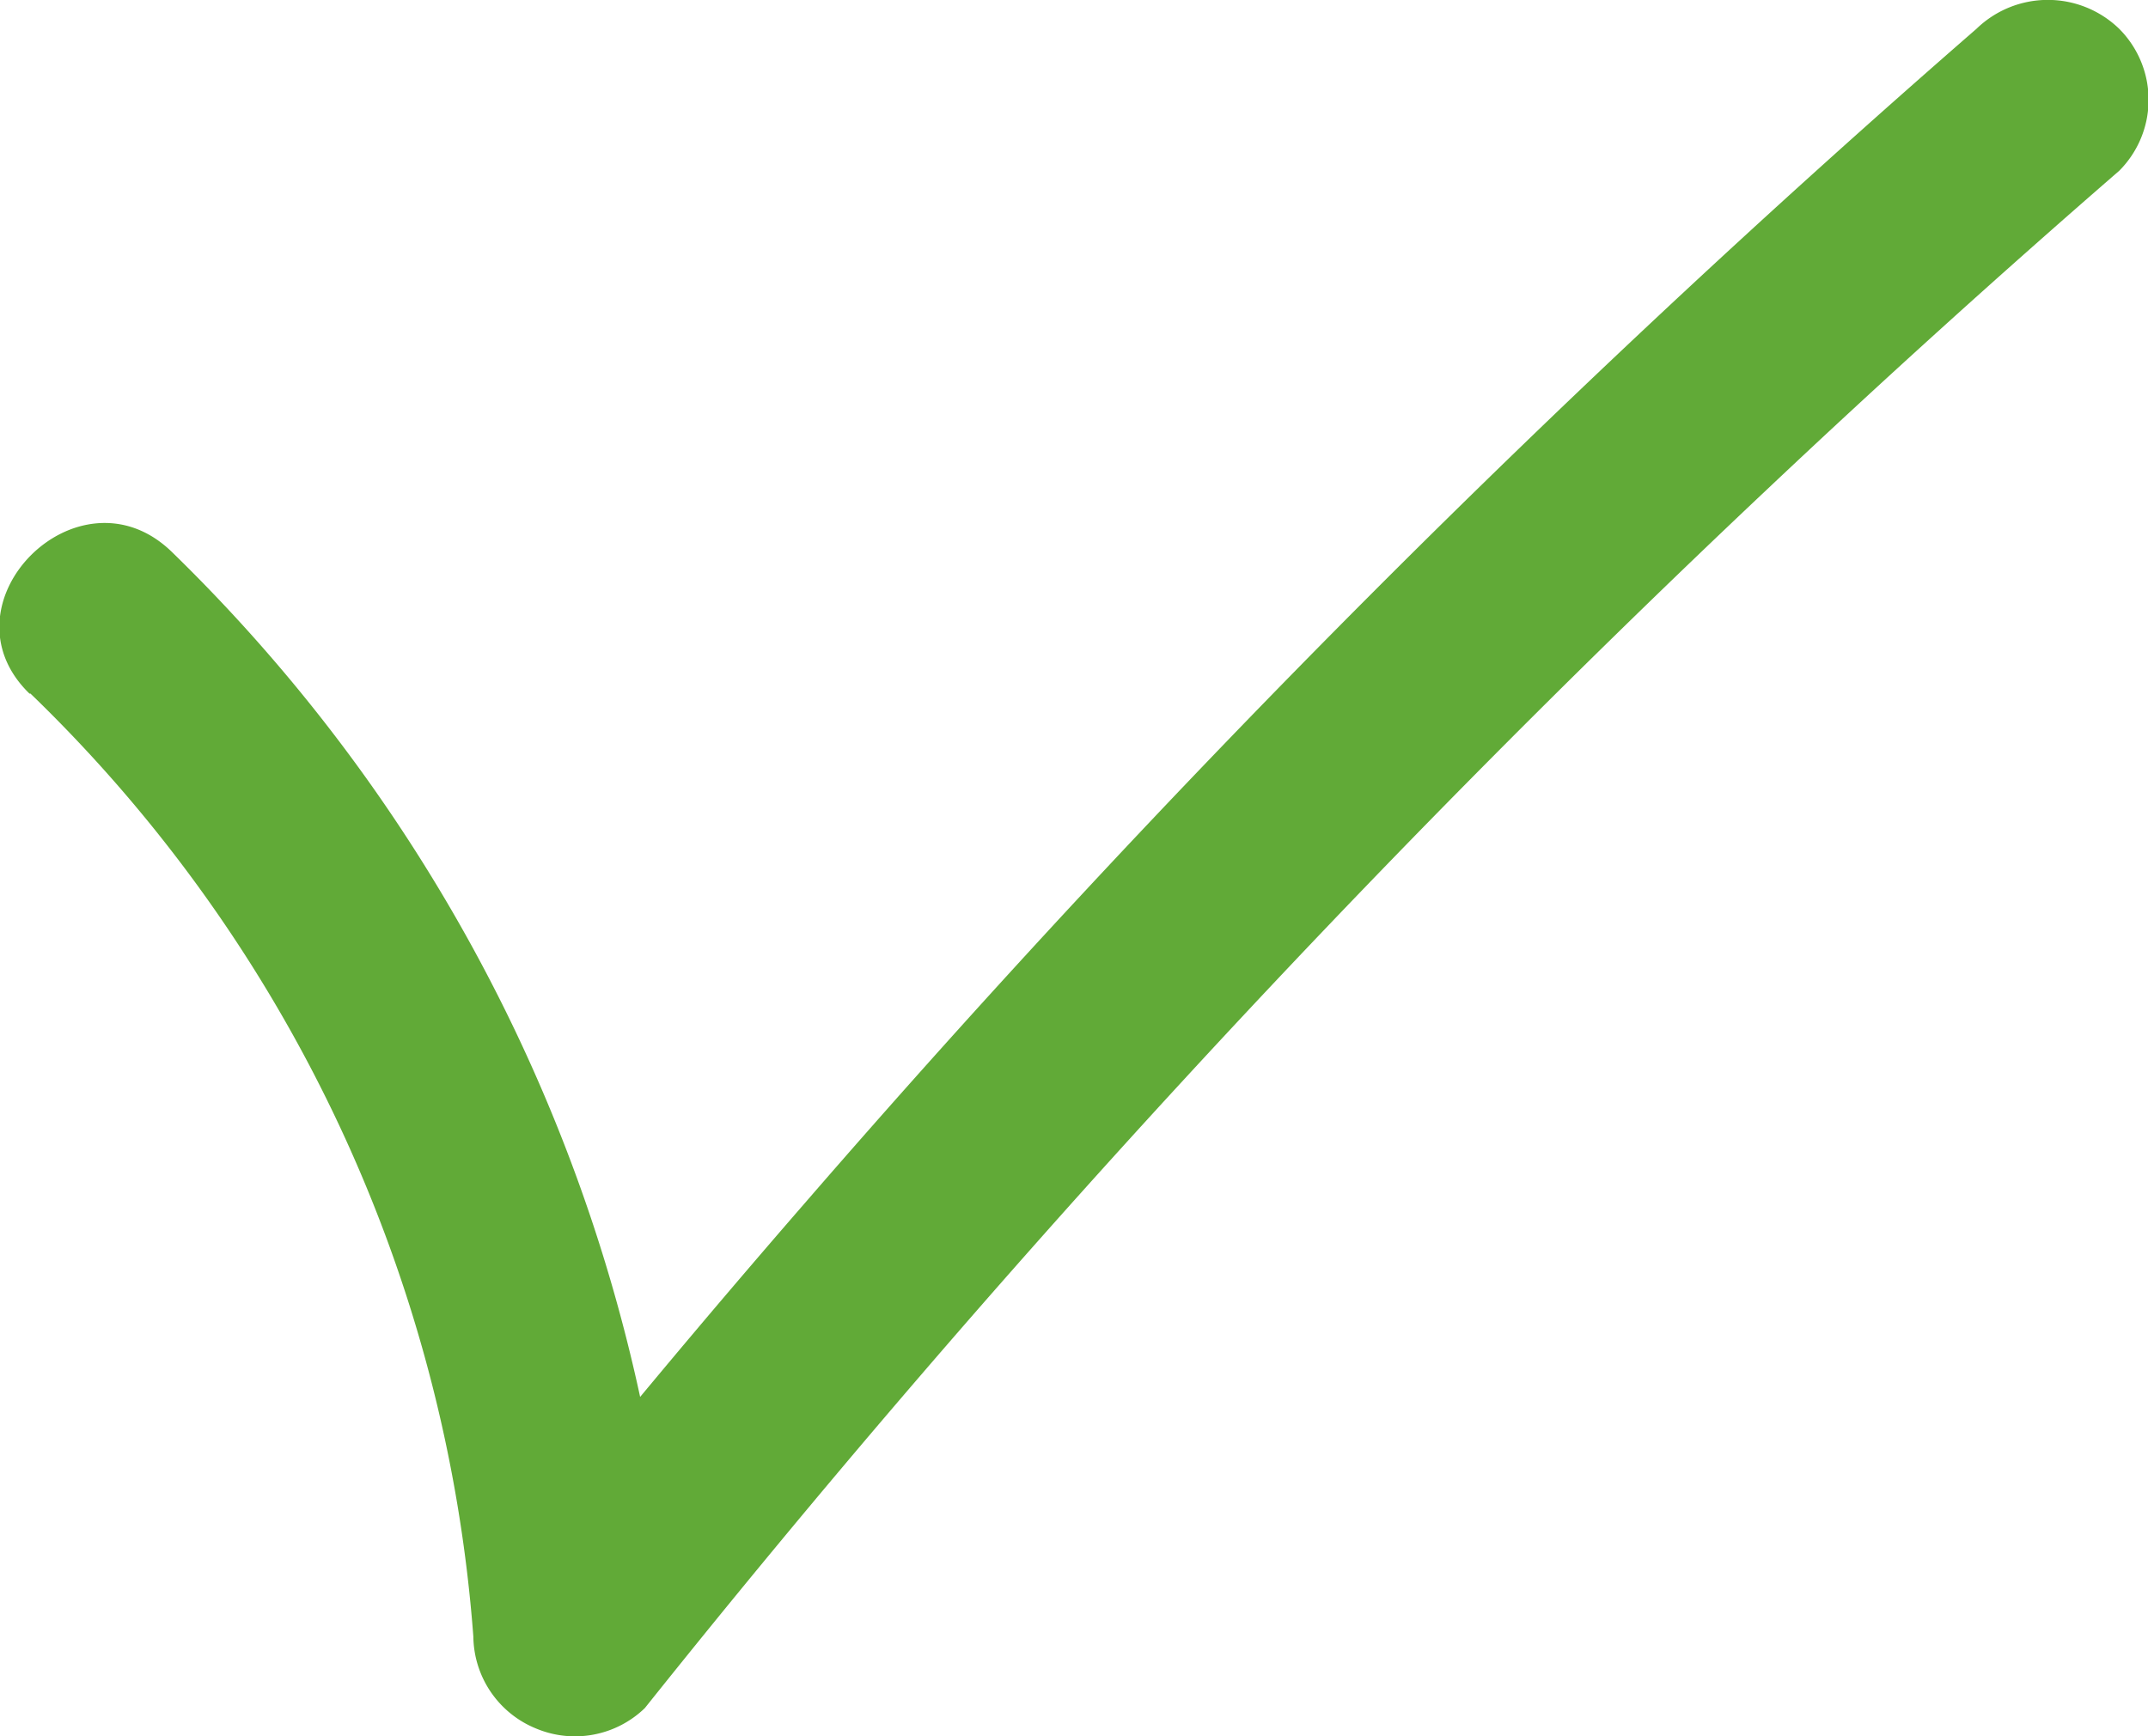 <svg xmlns="http://www.w3.org/2000/svg" viewBox="0 0 64.12 51.84"><defs><style>.cls-1{fill:#61aa37;}</style></defs><g id="Calque_2" data-name="Calque 2"><g id="desktop"><path class="cls-1" d="M.91,20.71A43.67,43.67,0,0,1,14.13,48.87,3,3,0,0,0,16,51.61,3,3,0,0,0,19.25,51,351.22,351.22,0,0,1,52.73,14.63Q57.89,9.76,63.26,5.1a3,3,0,0,0,0-4.24A3.06,3.06,0,0,0,59,.86a351.45,351.45,0,0,0-34.92,35Q19.44,41.2,15,46.75l5.12,2.12a49.91,49.91,0,0,0-15-32.4c-2.78-2.68-7,1.56-4.24,4.24Z"/></g></g></svg>